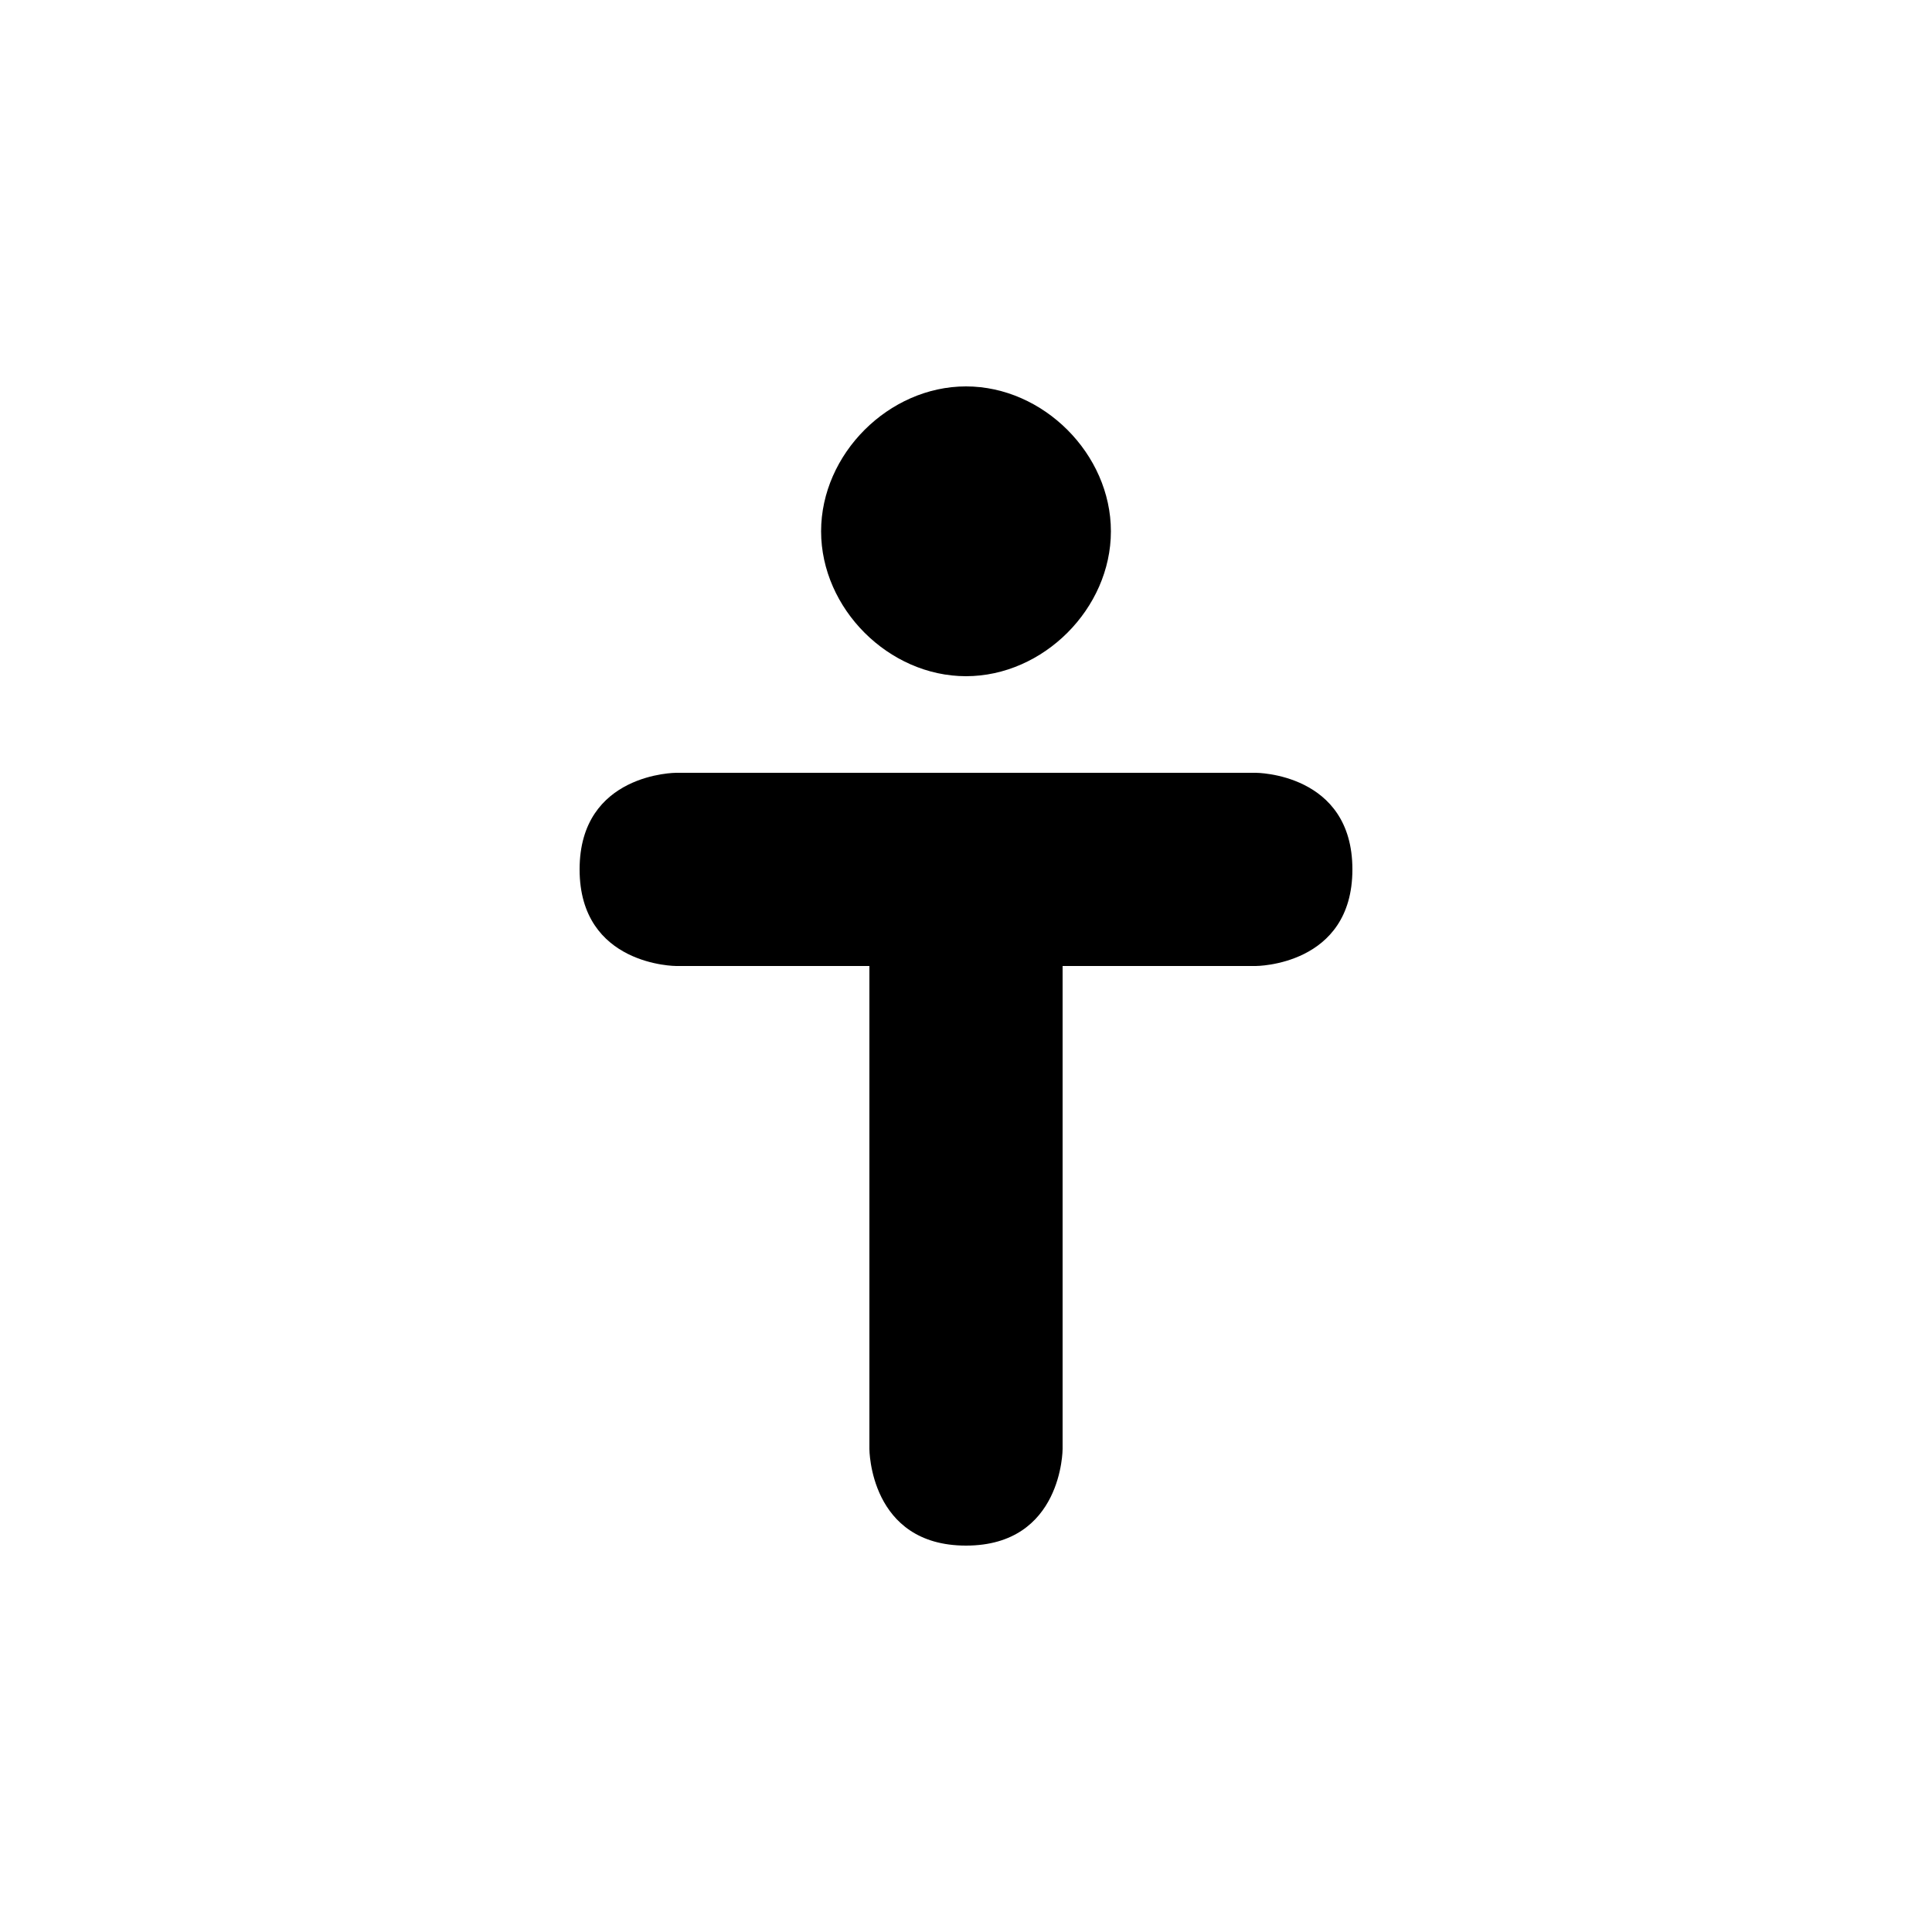 <?xml version="1.0" encoding="UTF-8" standalone="yes"?>
<svg viewBox="0 0 20 20">
  <path d="M10,4C9.2,4,8.5,4.7,8.5,5.5S9.2,7,10,7s1.5-0.7,1.5-1.5S10.8,4,10,4z M7,8c0,0-1,0-1,1c0,1,1,1,1,1h2v5c0,0,0,1,1,1
	s1-1,1-1l0-5h2c0,0,1,0,1-1s-1-1-1-1H7z"/>
</svg>